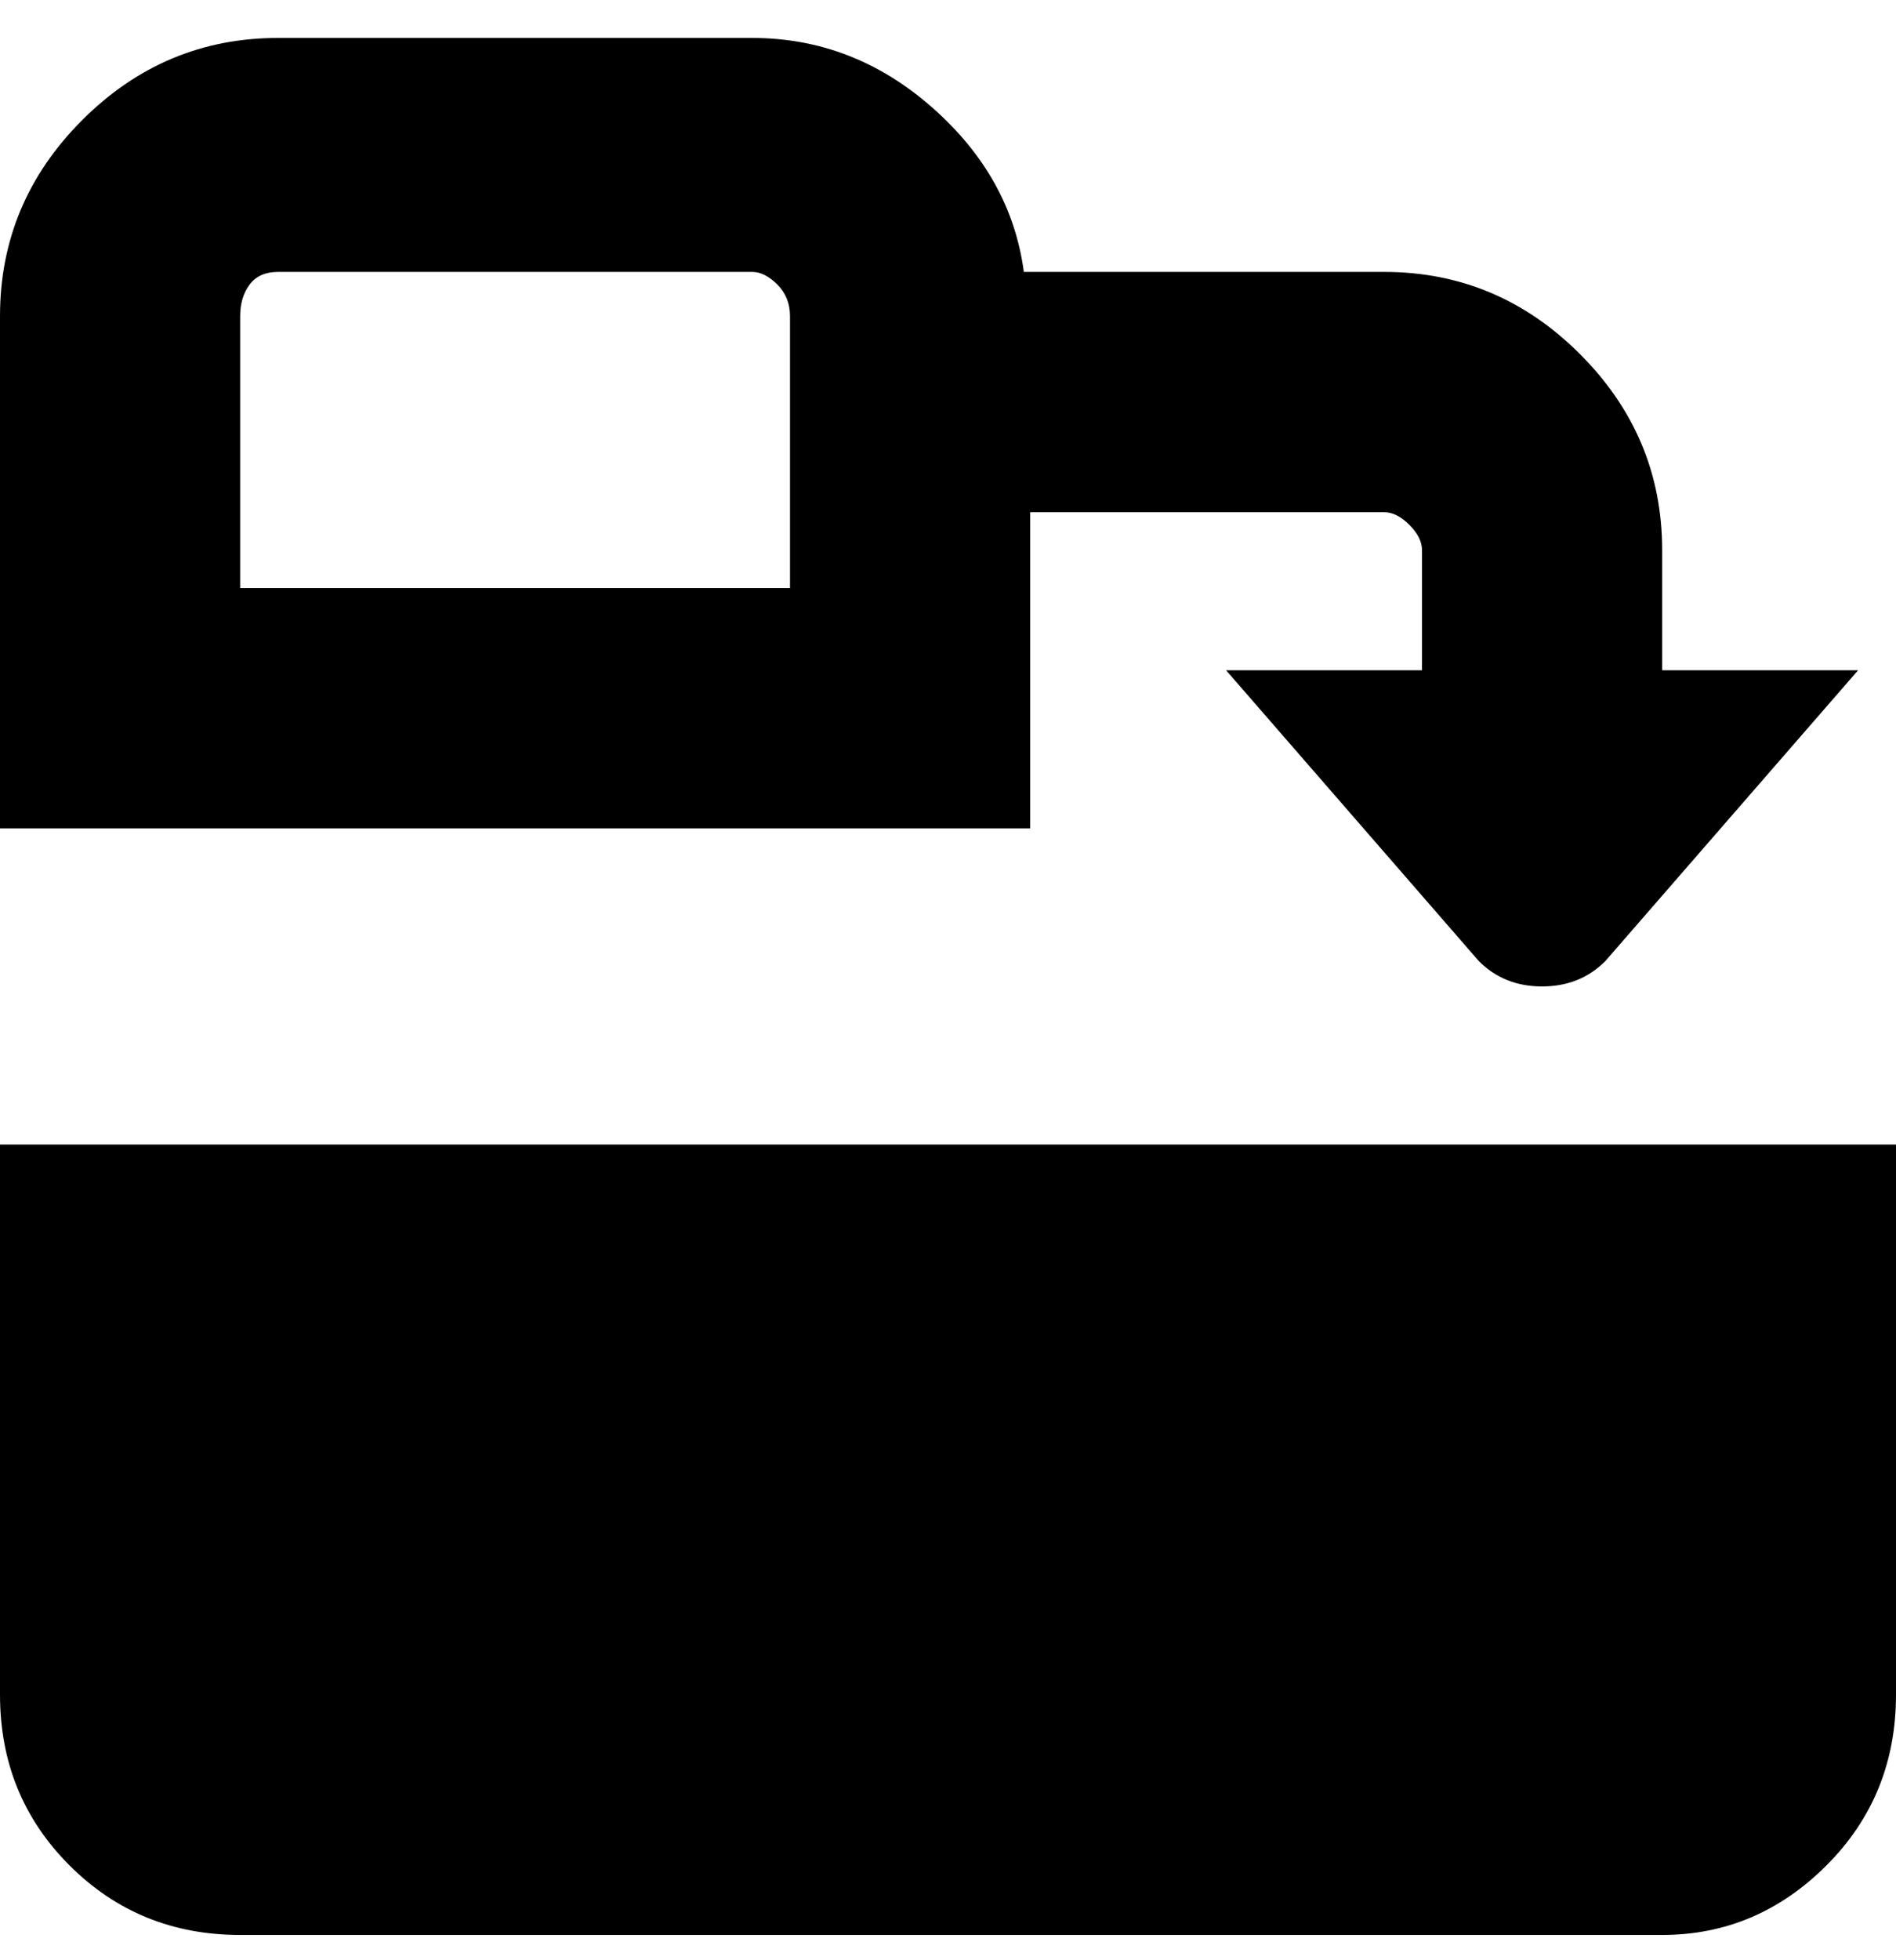 <svg viewBox="0 0 300 310" xmlns="http://www.w3.org/2000/svg"><path d="M300 181v87q0 16-11 27t-26 11H38q-16 0-27-11T0 268v-87h300zm-137-50H0V50q0-18 13-31T44 6h75q16 0 28.5 11T162 43h57q18 0 31 13t13 31v19h31l-40 46q-4 4-10 4t-10-4l-40-46h31V87q0-2-2-4t-4-2h-56v50zm-38-81q0-3-2-5t-4-2H44q-3 0-4.5 2T38 50v43h87V50z"/></svg>